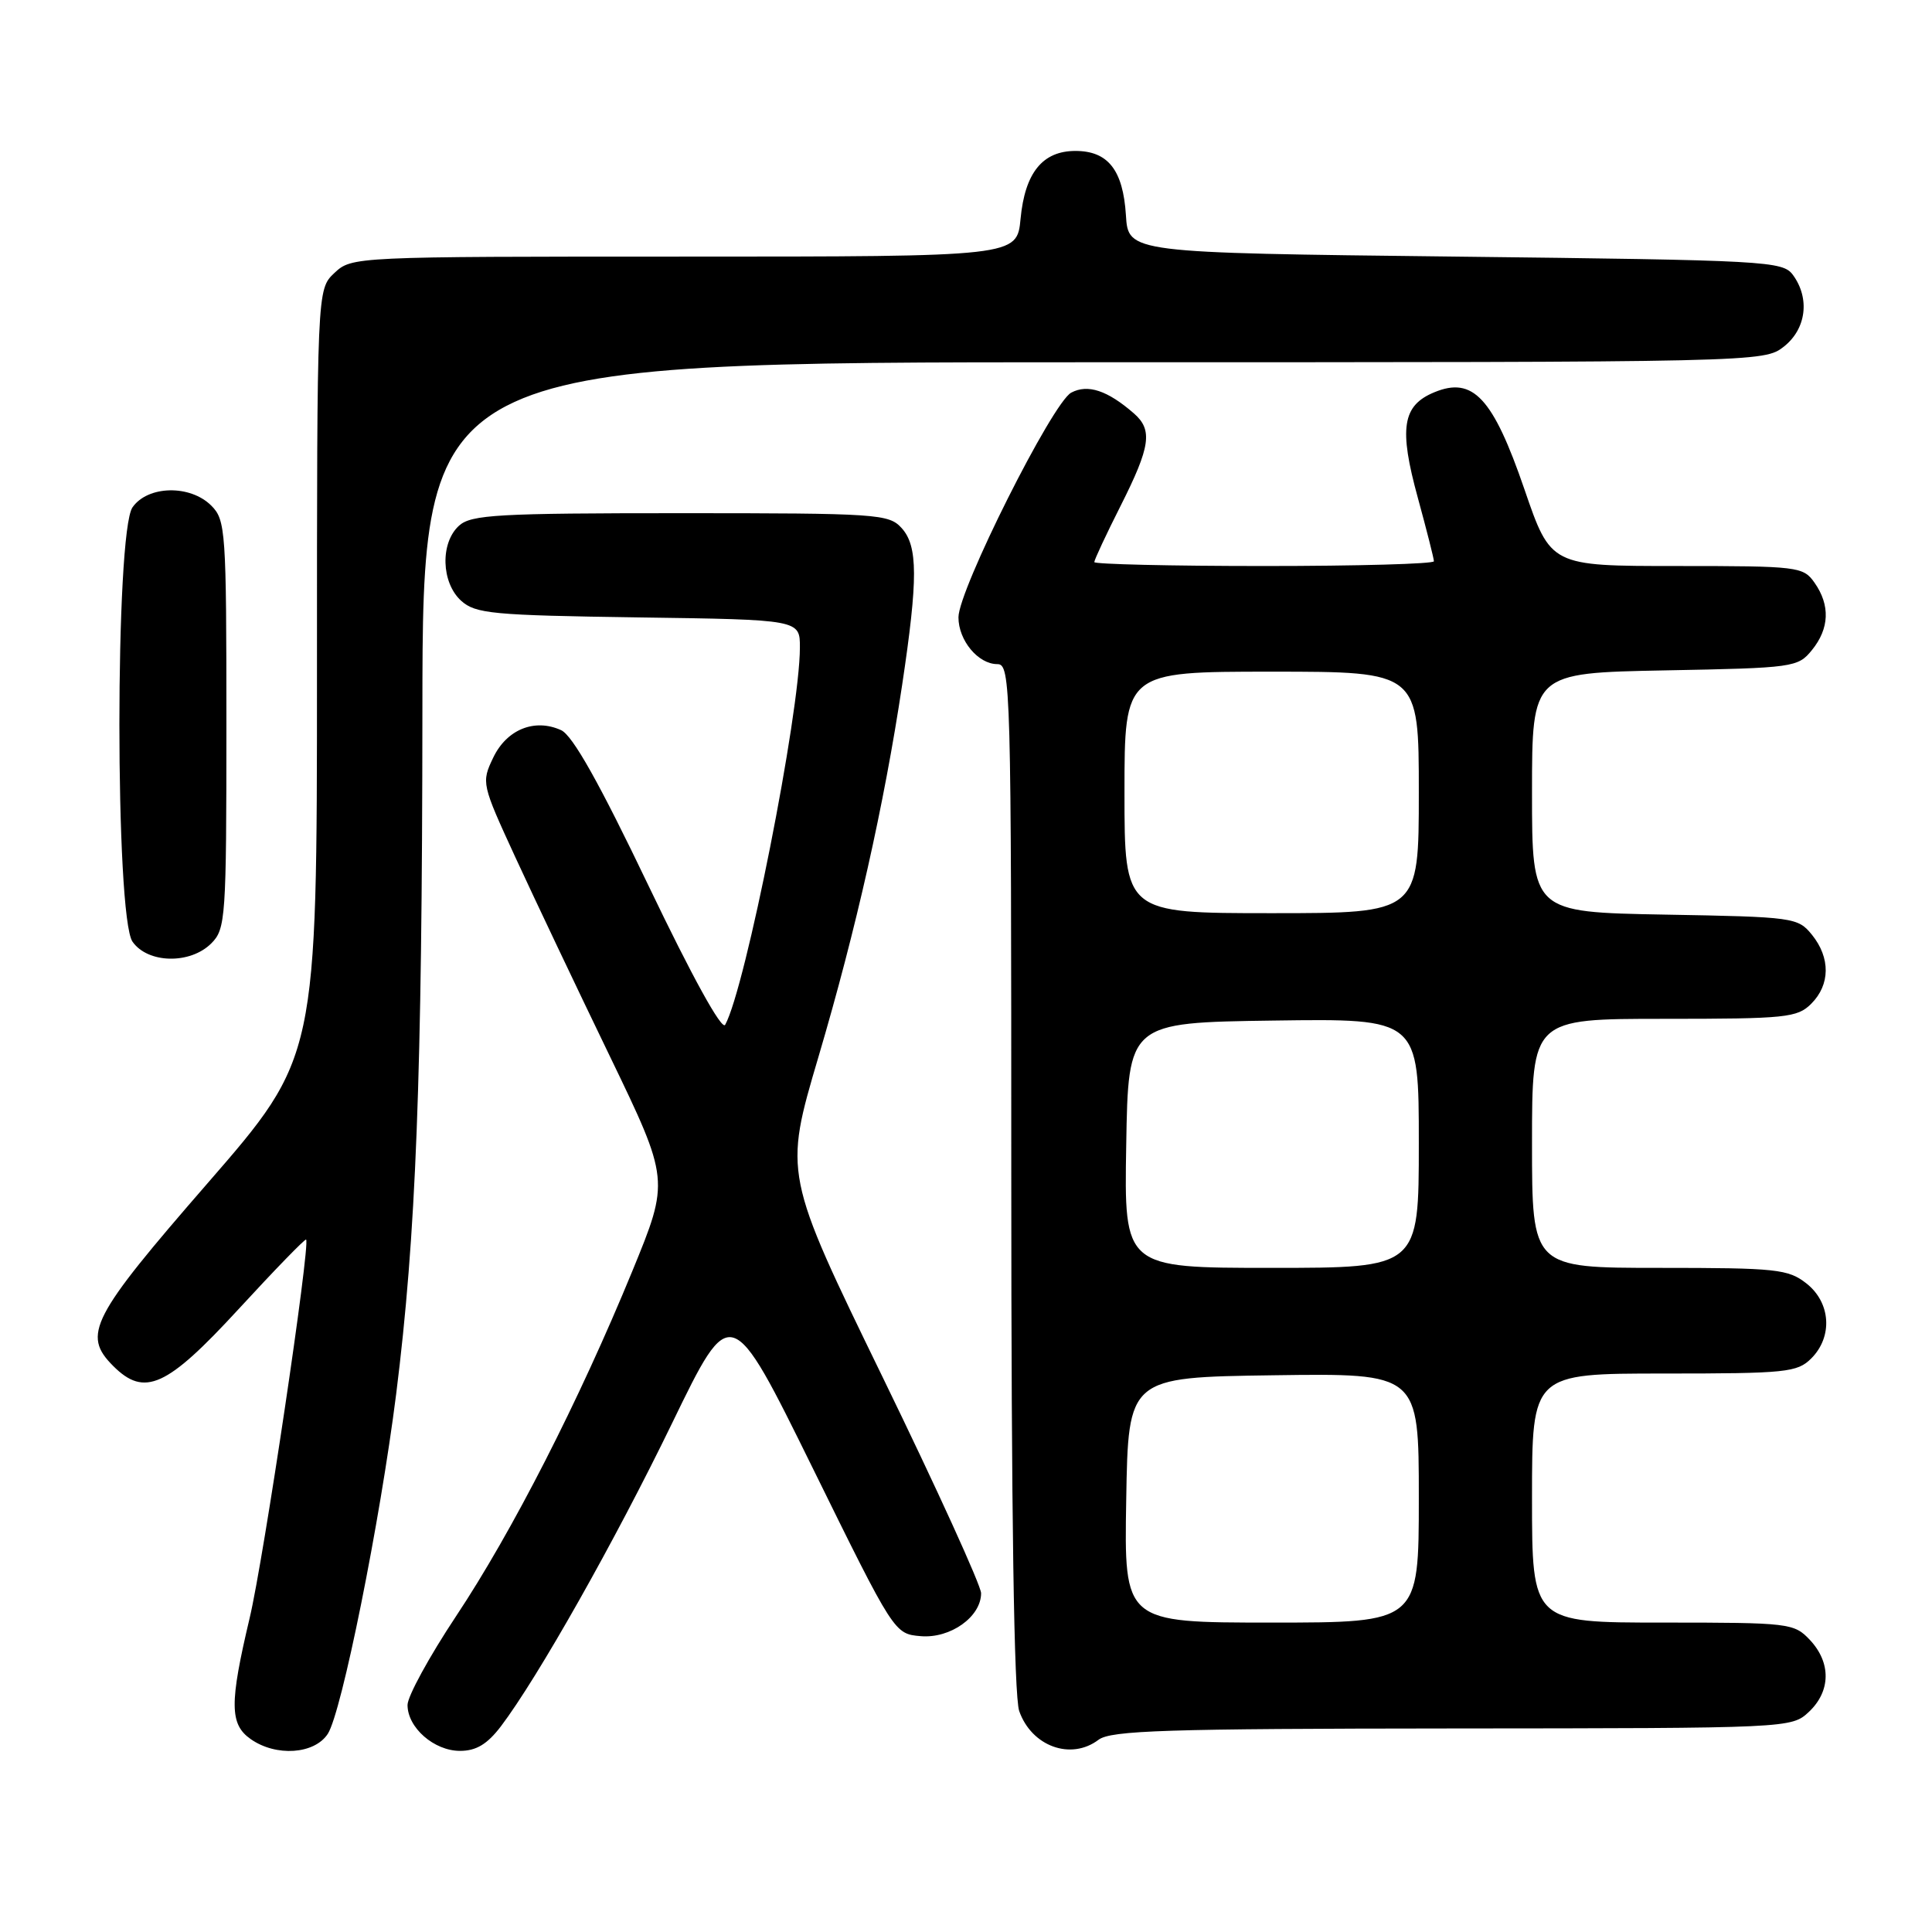 <?xml version="1.0" encoding="UTF-8" standalone="no"?>
<!DOCTYPE svg PUBLIC "-//W3C//DTD SVG 1.1//EN" "http://www.w3.org/Graphics/SVG/1.1/DTD/svg11.dtd" >
<svg xmlns="http://www.w3.org/2000/svg" xmlns:xlink="http://www.w3.org/1999/xlink" version="1.1" viewBox="0 0 256 256">
 <g >
 <path fill="currentColor"
d=" M 43.43 229.75 C 45.27 226.93 50.35 201.70 52.49 184.75 C 55.13 163.72 55.94 142.90 55.97 94.25 C 56.00 48.00 56.00 48.00 144.87 48.00 C 233.25 48.00 233.74 47.99 236.37 45.93 C 239.34 43.59 239.85 39.55 237.58 36.44 C 236.22 34.59 234.26 34.48 192.83 34.00 C 149.50 33.50 149.50 33.50 149.19 28.51 C 148.81 22.53 146.82 20.00 142.50 20.00 C 138.15 20.00 135.81 22.88 135.23 28.99 C 134.75 34.00 134.75 34.00 90.69 34.00 C 46.83 34.00 46.62 34.01 44.31 36.17 C 42.00 38.35 42.00 38.35 42.00 89.23 C 42.00 140.11 42.00 140.11 27.50 156.79 C 12.05 174.56 10.86 176.86 15.00 181.00 C 19.15 185.15 22.09 183.81 31.58 173.50 C 36.39 168.27 40.43 164.11 40.56 164.25 C 41.15 164.89 34.93 206.62 33.08 214.40 C 30.40 225.70 30.42 228.48 33.22 230.44 C 36.58 232.80 41.66 232.45 43.43 229.75 Z  M 66.37 228.75 C 71.24 222.33 81.48 204.21 89.09 188.51 C 96.85 172.52 96.85 172.52 107.68 194.51 C 118.50 216.50 118.50 216.50 122.01 216.80 C 125.94 217.13 130.00 214.23 130.00 211.11 C 130.00 210.11 124.12 197.20 116.93 182.43 C 103.86 155.57 103.86 155.57 108.45 140.04 C 113.45 123.10 117.14 106.72 119.54 90.75 C 121.65 76.69 121.64 72.36 119.47 69.97 C 117.78 68.10 116.28 68.00 90.17 68.00 C 65.97 68.00 62.44 68.20 60.83 69.65 C 58.31 71.93 58.46 77.20 61.10 79.60 C 63.01 81.32 65.21 81.53 84.60 81.81 C 106.00 82.11 106.00 82.11 105.99 85.81 C 105.98 94.57 98.78 130.92 96.09 135.79 C 95.65 136.58 91.68 129.36 85.96 117.42 C 79.40 103.71 75.88 97.45 74.35 96.75 C 70.84 95.15 67.13 96.66 65.35 100.40 C 63.77 103.70 63.82 103.89 68.30 113.62 C 70.81 119.06 76.43 130.90 80.80 139.94 C 88.73 156.38 88.73 156.38 83.78 168.44 C 76.72 185.63 67.87 202.97 60.42 214.17 C 56.89 219.49 54.00 224.77 54.00 225.92 C 54.00 228.92 57.52 232.00 60.95 232.00 C 63.10 232.00 64.56 231.12 66.37 228.75 Z  M 145.56 230.53 C 147.20 229.29 154.51 229.06 192.44 229.03 C 237.17 229.00 237.38 228.99 239.69 226.83 C 242.59 224.10 242.65 220.32 239.83 217.31 C 237.72 215.07 237.14 215.00 220.33 215.00 C 203.00 215.00 203.00 215.00 203.00 198.50 C 203.00 182.00 203.00 182.00 220.50 182.00 C 236.67 182.00 238.15 181.85 240.00 180.00 C 242.88 177.12 242.59 172.61 239.37 170.07 C 236.94 168.16 235.41 168.00 219.87 168.00 C 203.00 168.00 203.00 168.00 203.00 151.50 C 203.00 135.00 203.00 135.00 220.50 135.00 C 236.67 135.00 238.15 134.85 240.00 133.00 C 242.52 130.48 242.56 126.91 240.09 123.86 C 238.23 121.57 237.69 121.49 220.59 121.19 C 203.00 120.87 203.00 120.87 203.00 105.02 C 203.00 89.17 203.00 89.17 220.59 88.83 C 237.68 88.51 238.23 88.43 240.09 86.14 C 242.41 83.28 242.53 80.20 240.44 77.22 C 238.94 75.08 238.31 75.00 222.18 75.00 C 205.48 75.00 205.48 75.00 201.99 64.82 C 197.83 52.71 195.18 49.85 190.05 51.98 C 185.81 53.73 185.34 56.75 187.87 65.96 C 189.04 70.24 190.00 74.02 190.00 74.37 C 190.00 74.72 179.88 75.00 167.50 75.00 C 155.12 75.00 145.00 74.76 145.00 74.48 C 145.00 74.19 146.57 70.82 148.50 67.00 C 152.45 59.16 152.76 56.97 150.25 54.78 C 146.75 51.73 144.13 50.86 141.94 52.03 C 139.45 53.36 127.00 78.17 127.00 81.80 C 127.00 84.86 129.61 88.00 132.15 88.00 C 133.93 88.00 134.00 90.57 134.00 155.85 C 134.00 200.77 134.36 224.72 135.05 226.72 C 136.69 231.40 141.90 233.30 145.56 230.53 Z  M 28.00 125.00 C 29.90 123.10 30.00 121.67 30.00 96.00 C 30.00 70.33 29.90 68.90 28.00 67.00 C 25.20 64.20 19.59 64.32 17.56 67.22 C 15.24 70.54 15.24 121.46 17.56 124.78 C 19.59 127.68 25.20 127.80 28.00 125.00 Z  M 149.23 198.75 C 149.50 182.50 149.50 182.50 168.75 182.23 C 188.00 181.96 188.00 181.96 188.00 198.48 C 188.00 215.00 188.00 215.00 168.48 215.00 C 148.95 215.00 148.95 215.00 149.23 198.75 Z  M 149.23 151.75 C 149.50 135.50 149.50 135.50 168.75 135.23 C 188.00 134.96 188.00 134.96 188.00 151.48 C 188.00 168.00 188.00 168.00 168.48 168.00 C 148.95 168.00 148.95 168.00 149.23 151.75 Z  M 149.00 105.00 C 149.00 89.00 149.00 89.00 168.50 89.00 C 188.00 89.00 188.00 89.00 188.00 105.00 C 188.00 121.00 188.00 121.00 168.50 121.00 C 149.00 121.00 149.00 121.00 149.00 105.00 Z "/>
</g>
</svg>